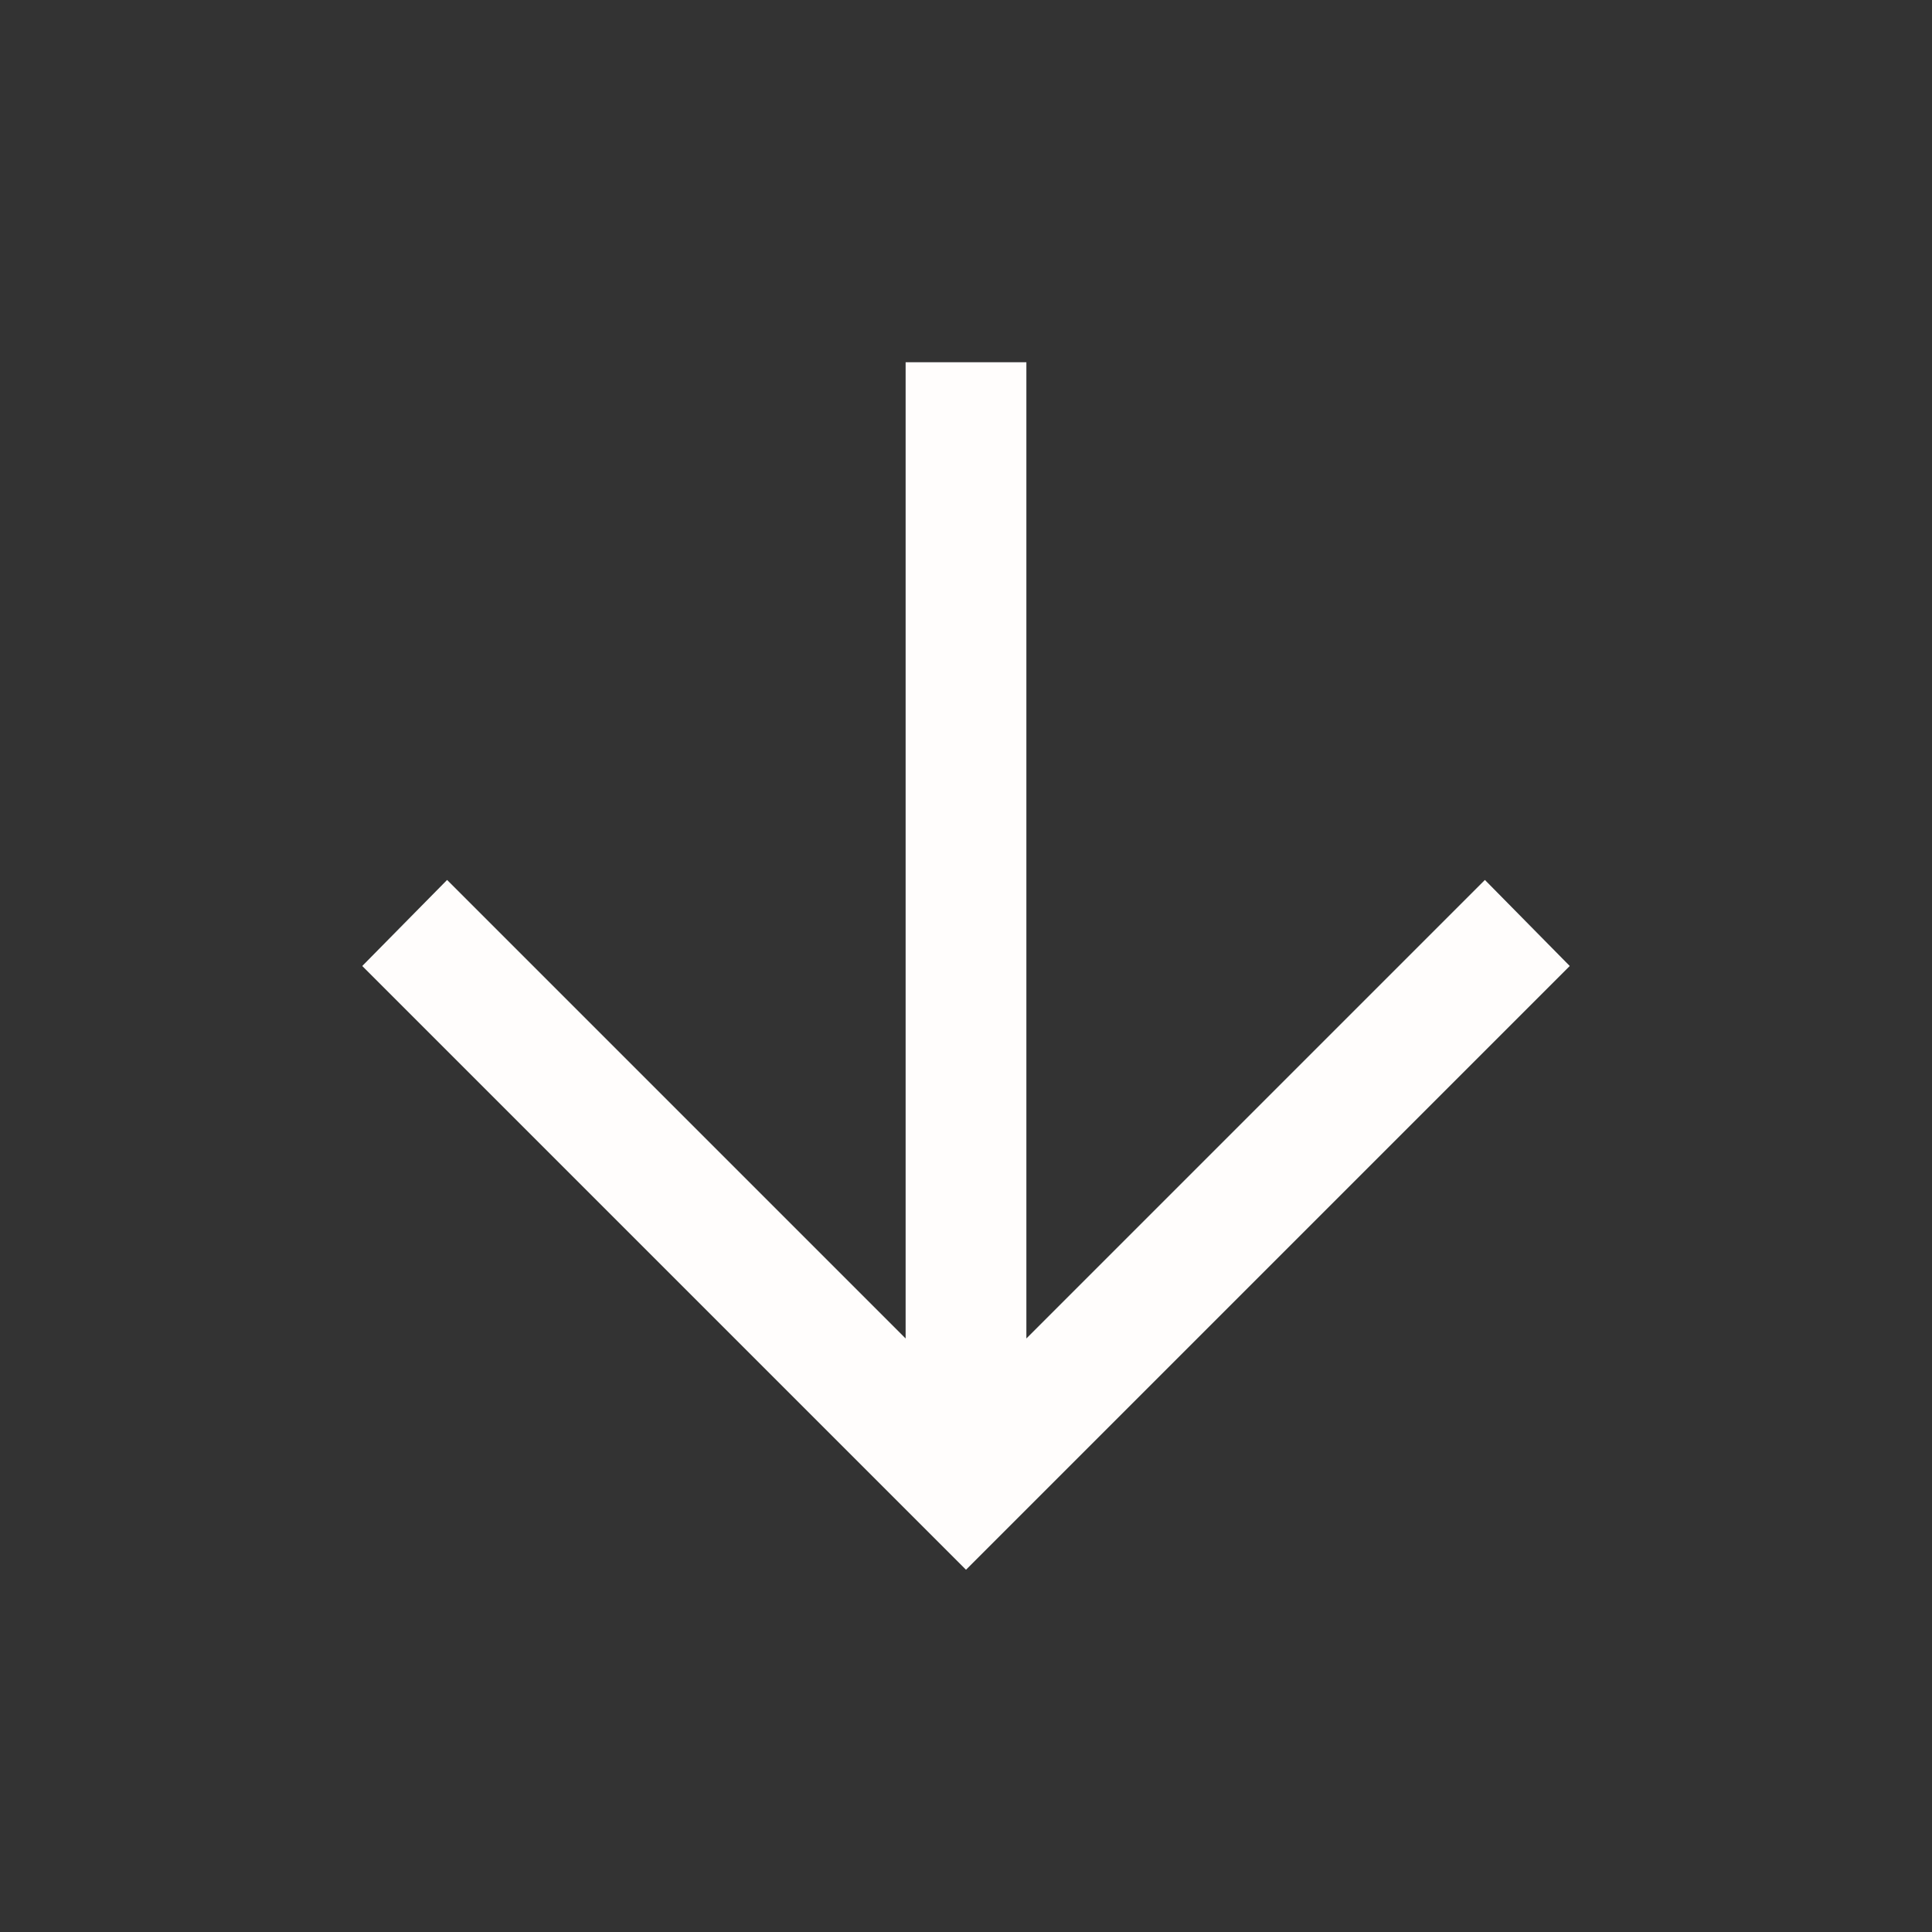 <svg width="24" height="24" viewBox="0 0 24 24" fill="none" xmlns="http://www.w3.org/2000/svg">
<rect x="0" y="0" width="24" height="24" fill="#333333" stroke="none"/>
<mask id="mask0_201_561" style="mask-type:alpha" maskUnits="userSpaceOnUse" x="0" y="0" width="24" height="24">
<rect width="24" height="24" fill="#D9D9D9"/>
</mask>
<g mask="url(#mask0_201_561)">
<path d="M11.25 4.5V16.627L5.554 10.931L4.5 12L12 19.5L19.5 12L18.446 10.931L12.75 16.627V4.5H11.25Z" fill="#FFFDFC"/>
</g>
</svg>
